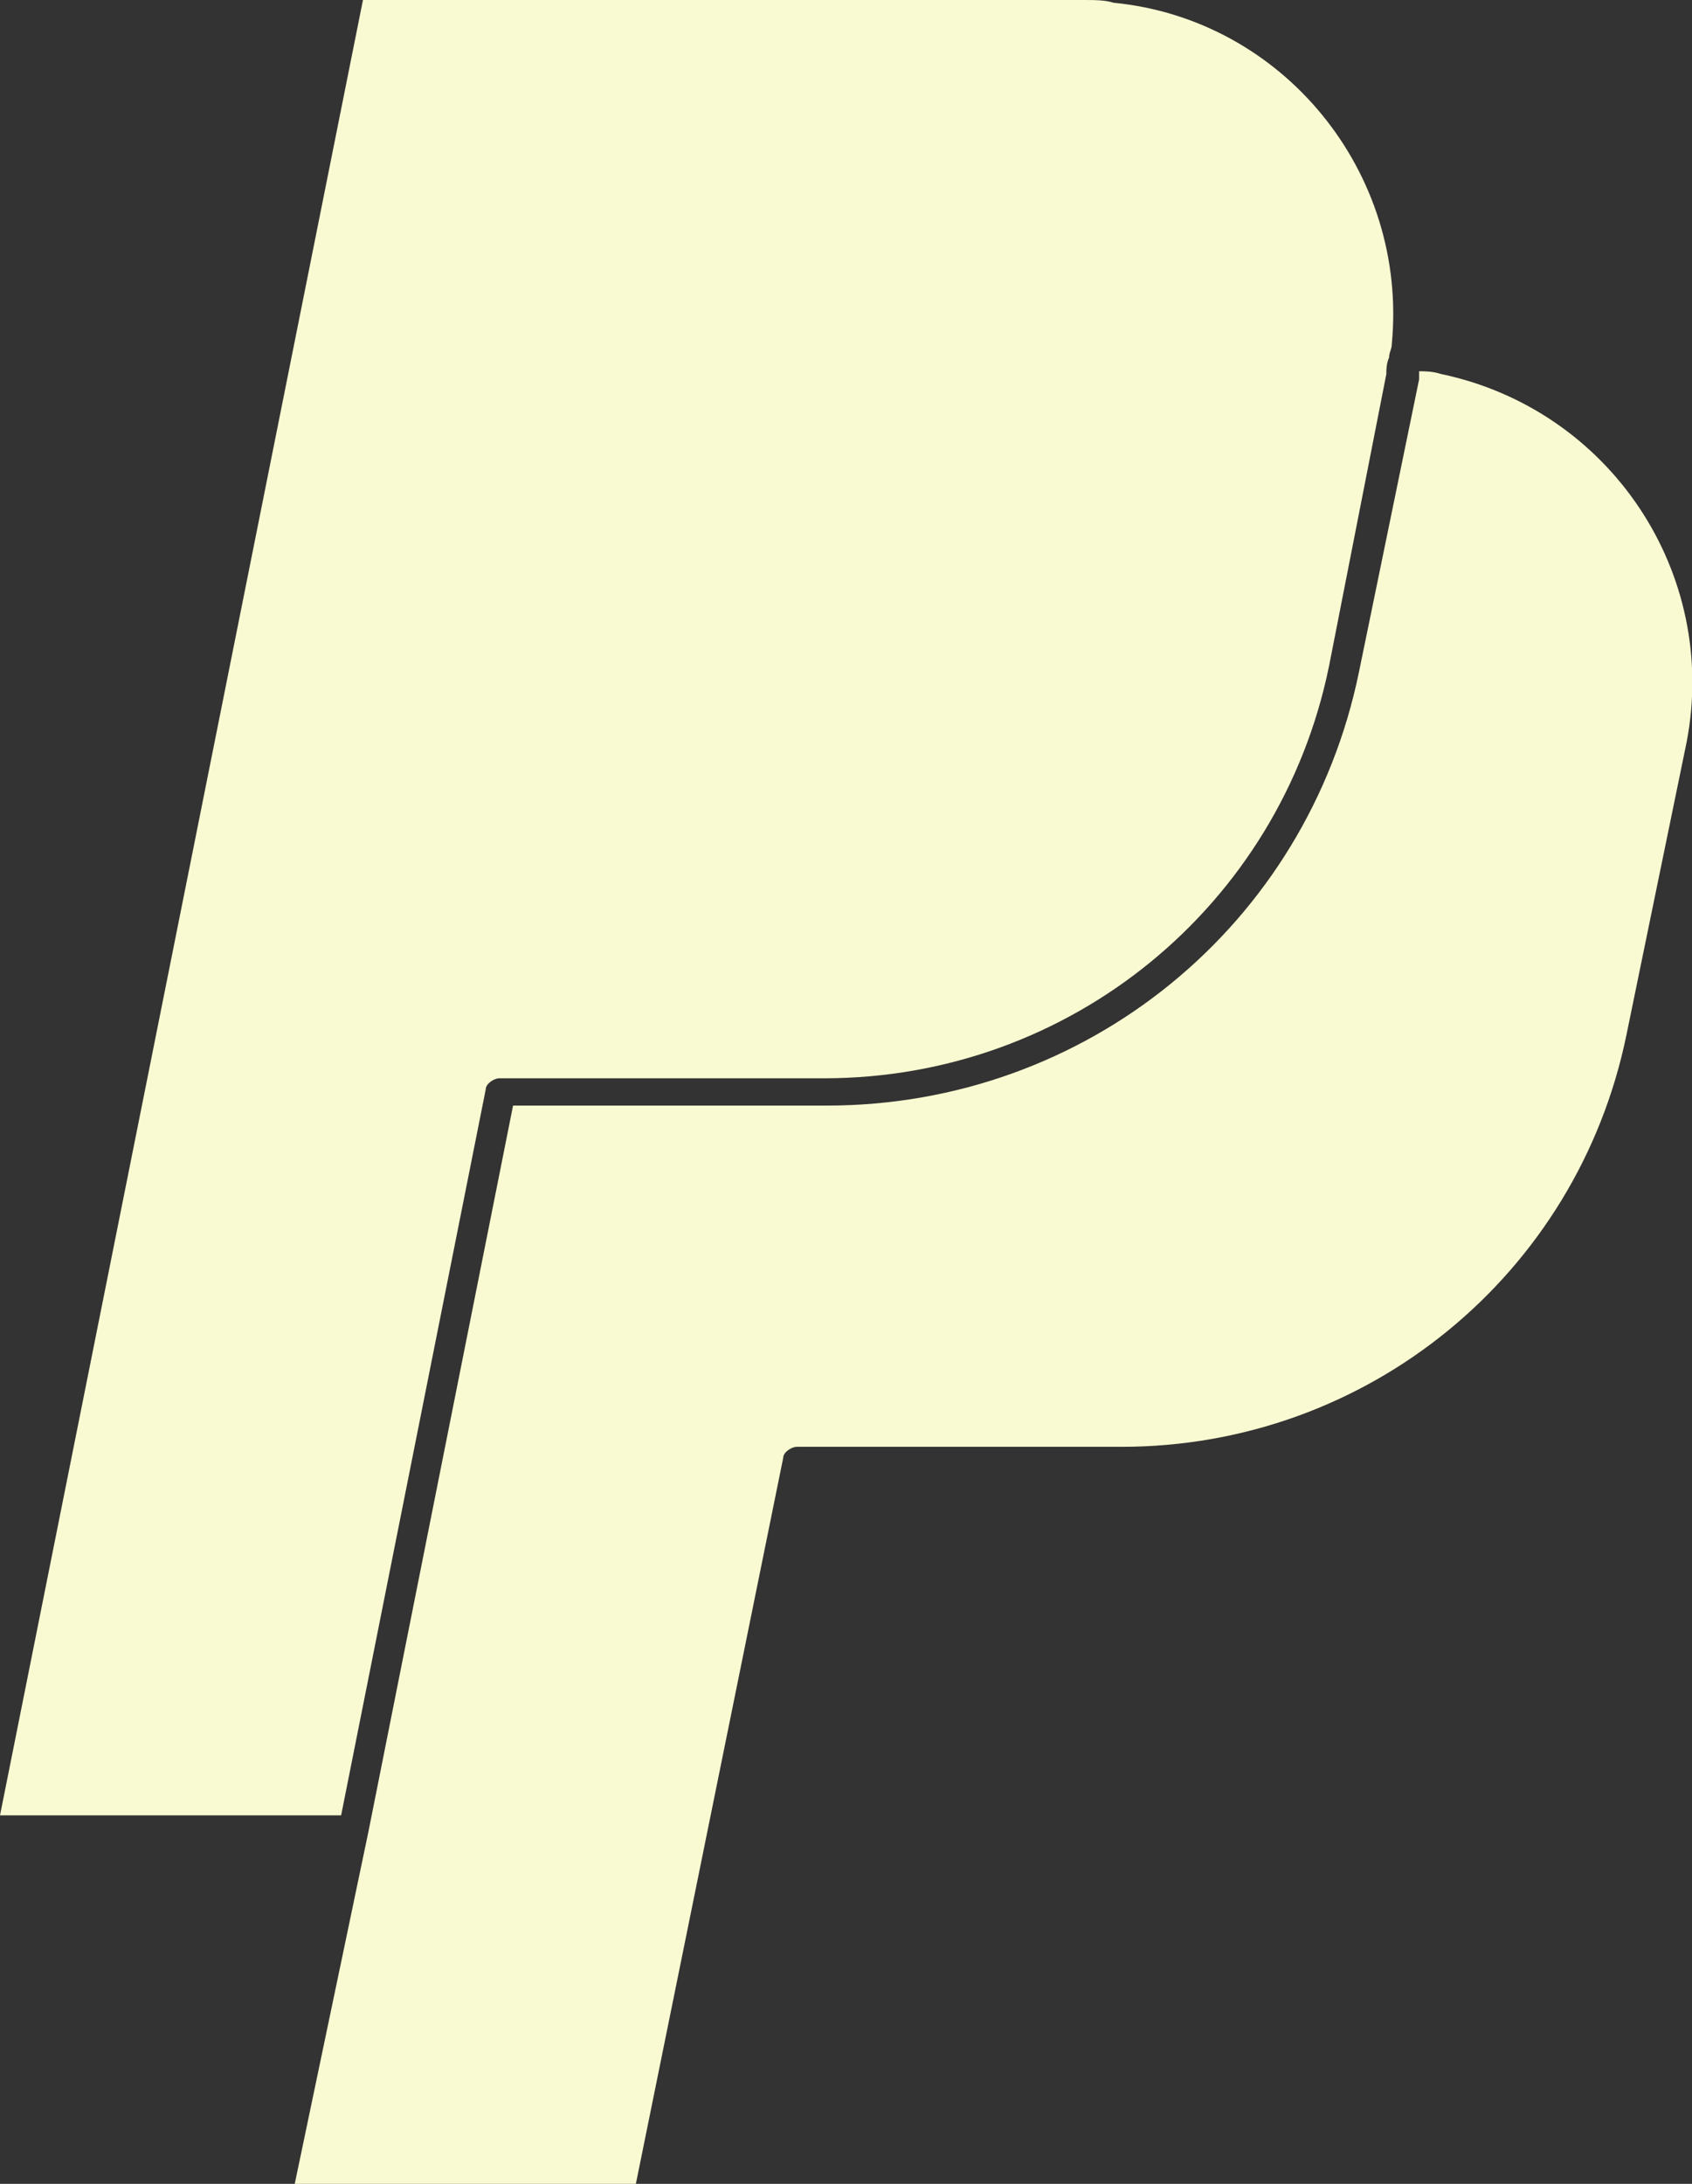 <?xml version="1.0" encoding="utf-8"?>
<!-- Generator: Adobe Illustrator 24.0.3, SVG Export Plug-In . SVG Version: 6.00 Build 0)  -->
<svg version="1.1" id="Layer_1" xmlns="http://www.w3.org/2000/svg" xmlns:xlink="http://www.w3.org/1999/xlink" x="0px" y="0px"
	 viewBox="0 0 62 80" style="enable-background:new 0 0 62 80;" xml:space="preserve" fill="lightgoldenrodyellow">
<rect x="0" y="0" width="62" height="80" fill="#333333" stroke="none"/>
<title>9. paypal</title>
<g>
	<path d="M28.7,53.4c0-0.2,0.3-0.4,0.5-0.4h11.9c9,0,16.7-6.3,18.5-15.1l2.2-10.7C63,21,59,15,52.8,13.7c-0.3-0.1-0.6-0.1-0.8-0.1
		c0,0.1,0,0.2,0,0.3l-2.2,10.7c-1.9,9.3-10,15.9-19.5,15.9H18.8l-5.3,26.6l0,0L10.8,80h12.5L28.7,53.4z"/>
	<path d="M12.5,66.5l5.3-26.6c0-0.2,0.3-0.4,0.5-0.4h11.9c9,0,16.7-6.3,18.5-15.1l2.1-10.7c0,0,0-0.1,0-0.1s0-0.3,0.1-0.5
		c0-0.2,0.1-0.3,0.1-0.5c0.6-6.3-4-11.9-10.2-12.5C40.5,0,40.1,0,39.7,0H13.3L0,66.5H12.5z"/>
</g>
</svg>
